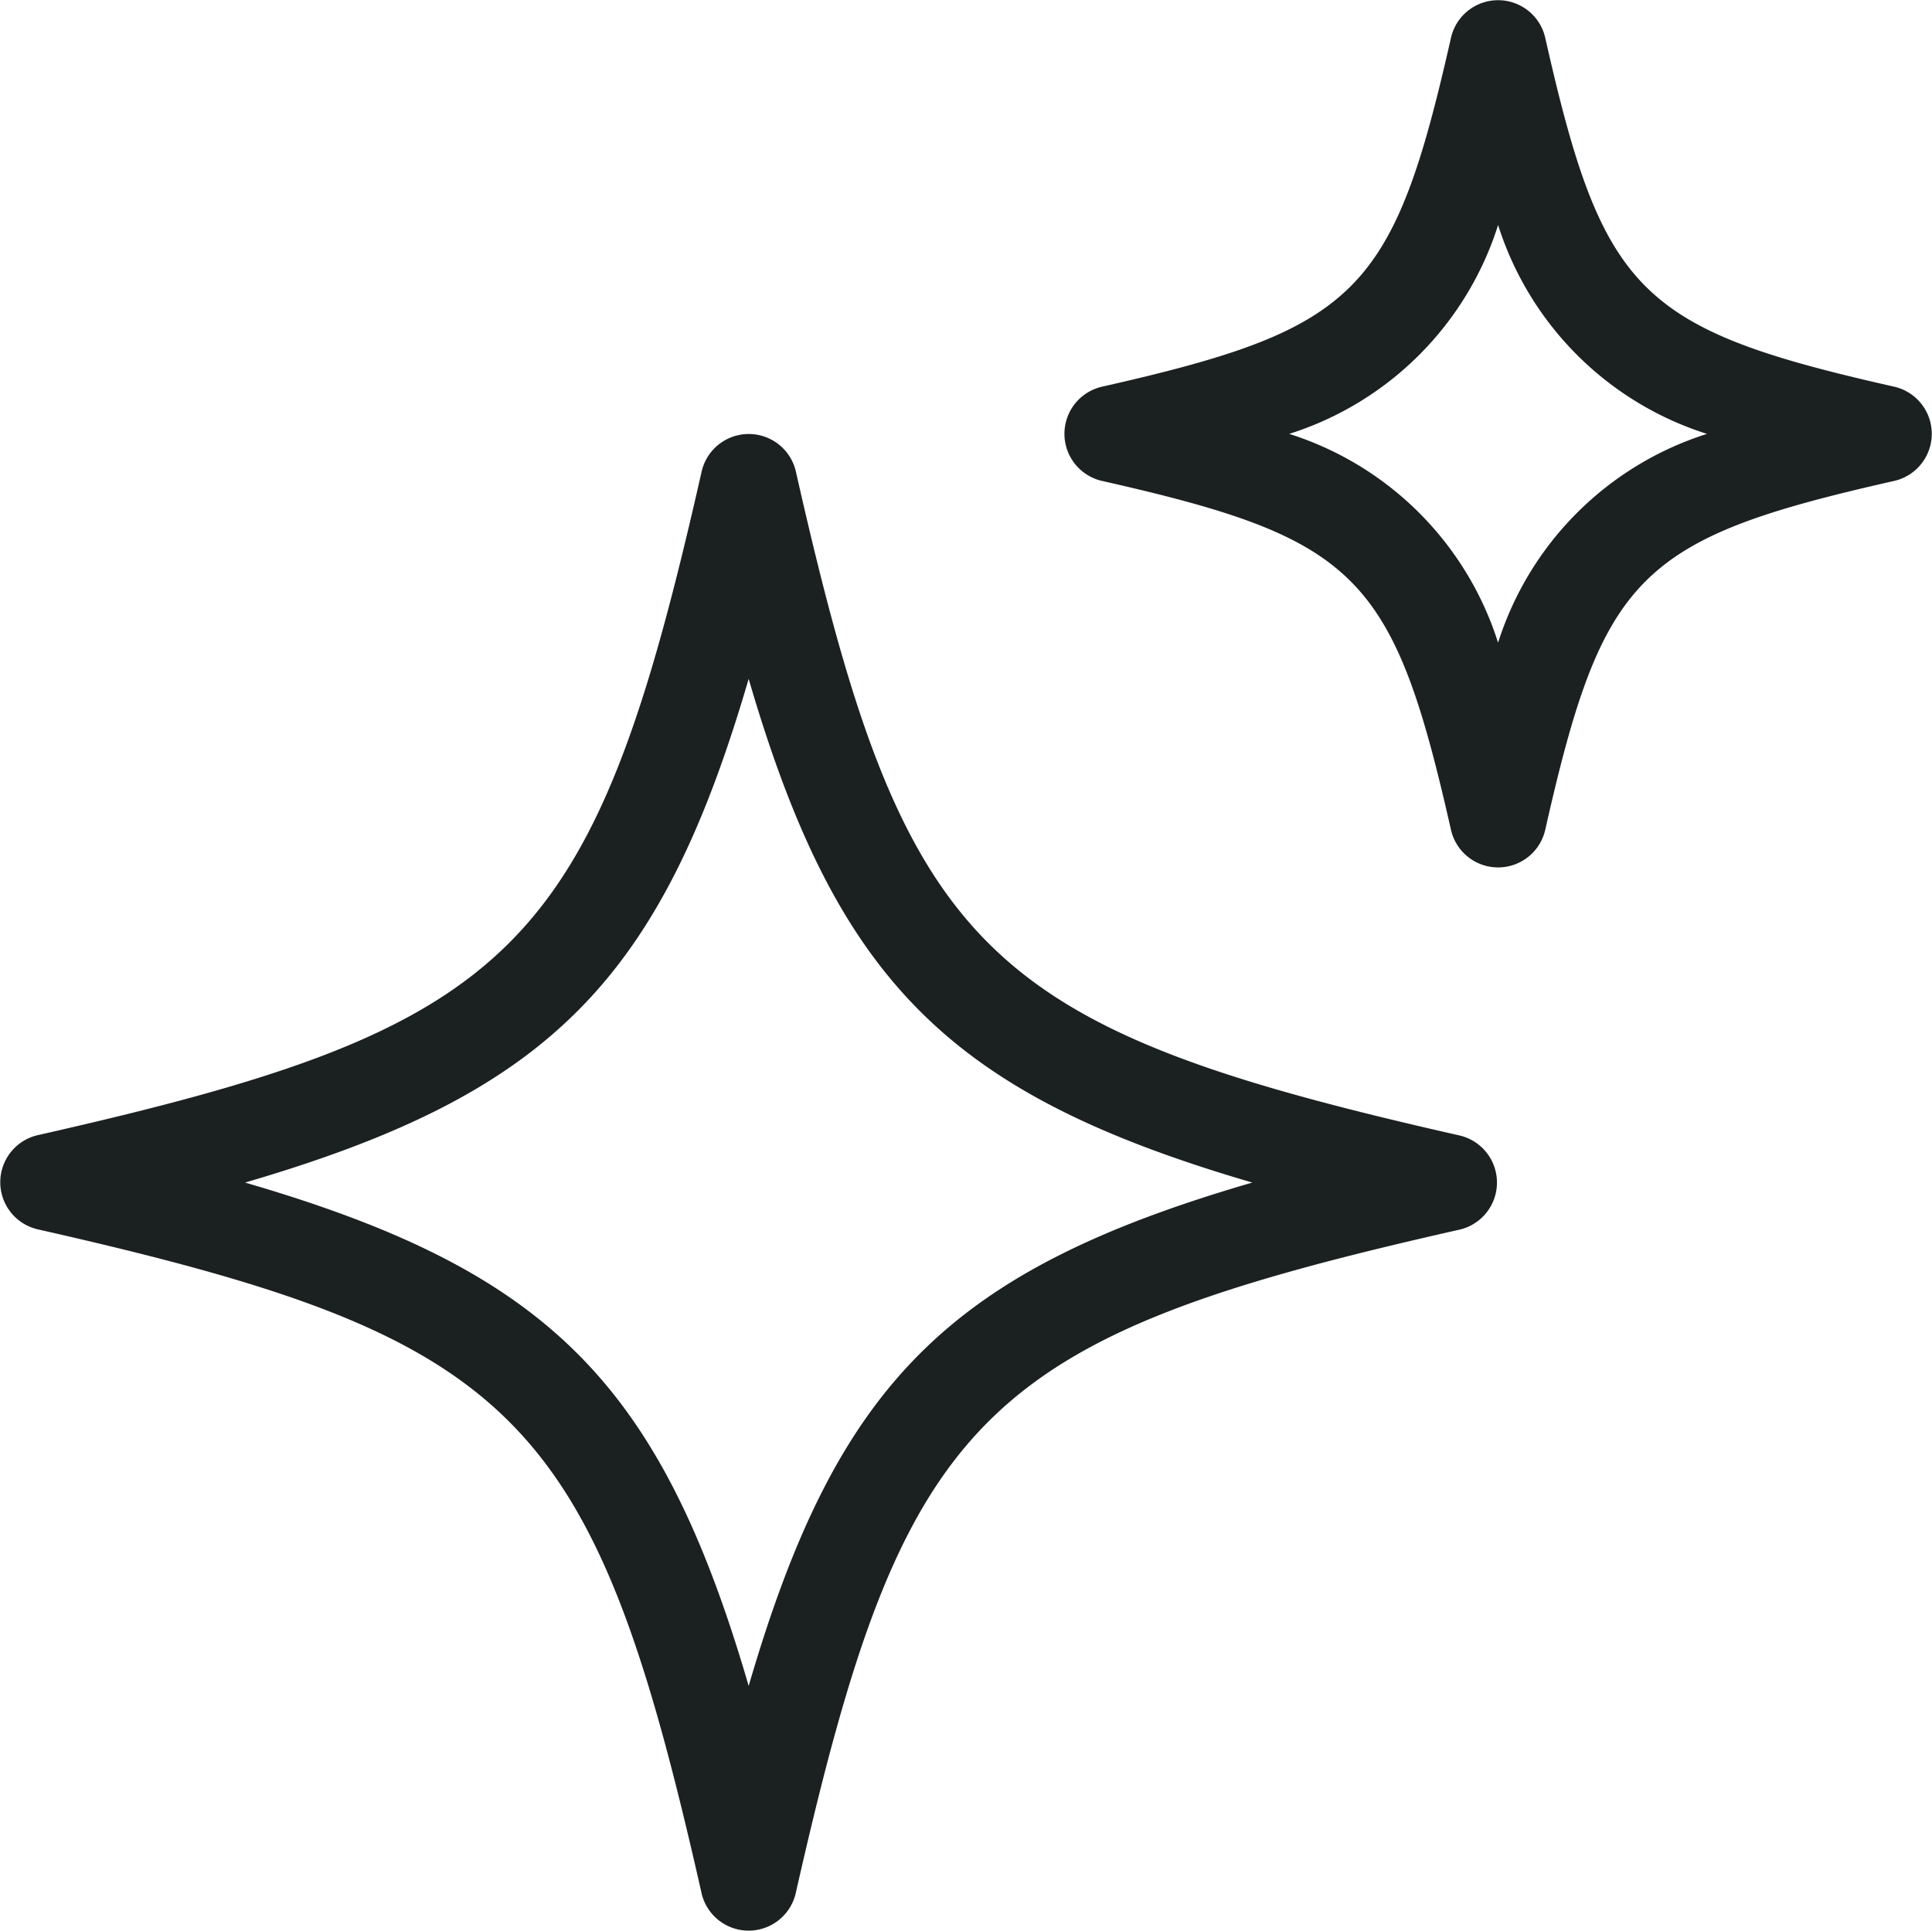 <svg xmlns="http://www.w3.org/2000/svg" width="49.242" height="49.219" viewBox="0 0 49.242 49.219">
  <g id="noun-sparkle-6404470" transform="translate(-3.999 -4.031)">
    <path id="Path_40339" data-name="Path 40339" d="M21.88,50.216a1.232,1.232,0,0,0,2.4,0C27.051,37.962,28.948,36.064,41.2,33.3a1.232,1.232,0,0,0,0-2.4C28.948,28.125,27.05,26.227,24.283,13.972a1.232,1.232,0,0,0-2.4,0C19.111,26.227,17.214,28.125,4.959,30.892a1.232,1.232,0,0,0,0,2.4c12.255,2.769,14.152,4.667,16.921,16.921Zm1.2-30.957C25.336,26.988,28.189,29.84,35.917,32.1,28.189,34.35,25.336,37.2,23.081,44.931,20.826,37.2,17.974,34.35,10.245,32.1,17.974,29.84,20.826,26.989,23.081,19.259Z" transform="translate(0 2.075)" fill="#1b2020"/>
    <path id="Path_40340" data-name="Path 40340" d="M47.192,13.889c-6.515-1.471-7.429-2.386-8.9-8.9a1.232,1.232,0,0,0-2.4,0c-1.471,6.513-2.386,7.428-8.9,8.9a1.232,1.232,0,0,0,0,2.4c6.513,1.471,7.428,2.386,8.9,8.9a1.232,1.232,0,0,0,2.4,0c1.471-6.515,2.386-7.429,8.9-8.9a1.232,1.232,0,0,0,0-2.4Zm-10.1,6.526a8.172,8.172,0,0,0-5.324-5.324,8.169,8.169,0,0,0,5.324-5.324,8.172,8.172,0,0,0,5.324,5.324A8.174,8.174,0,0,0,37.091,20.415Z" transform="translate(5.09)" fill="#1b2020"/>
  </g>
</svg>
